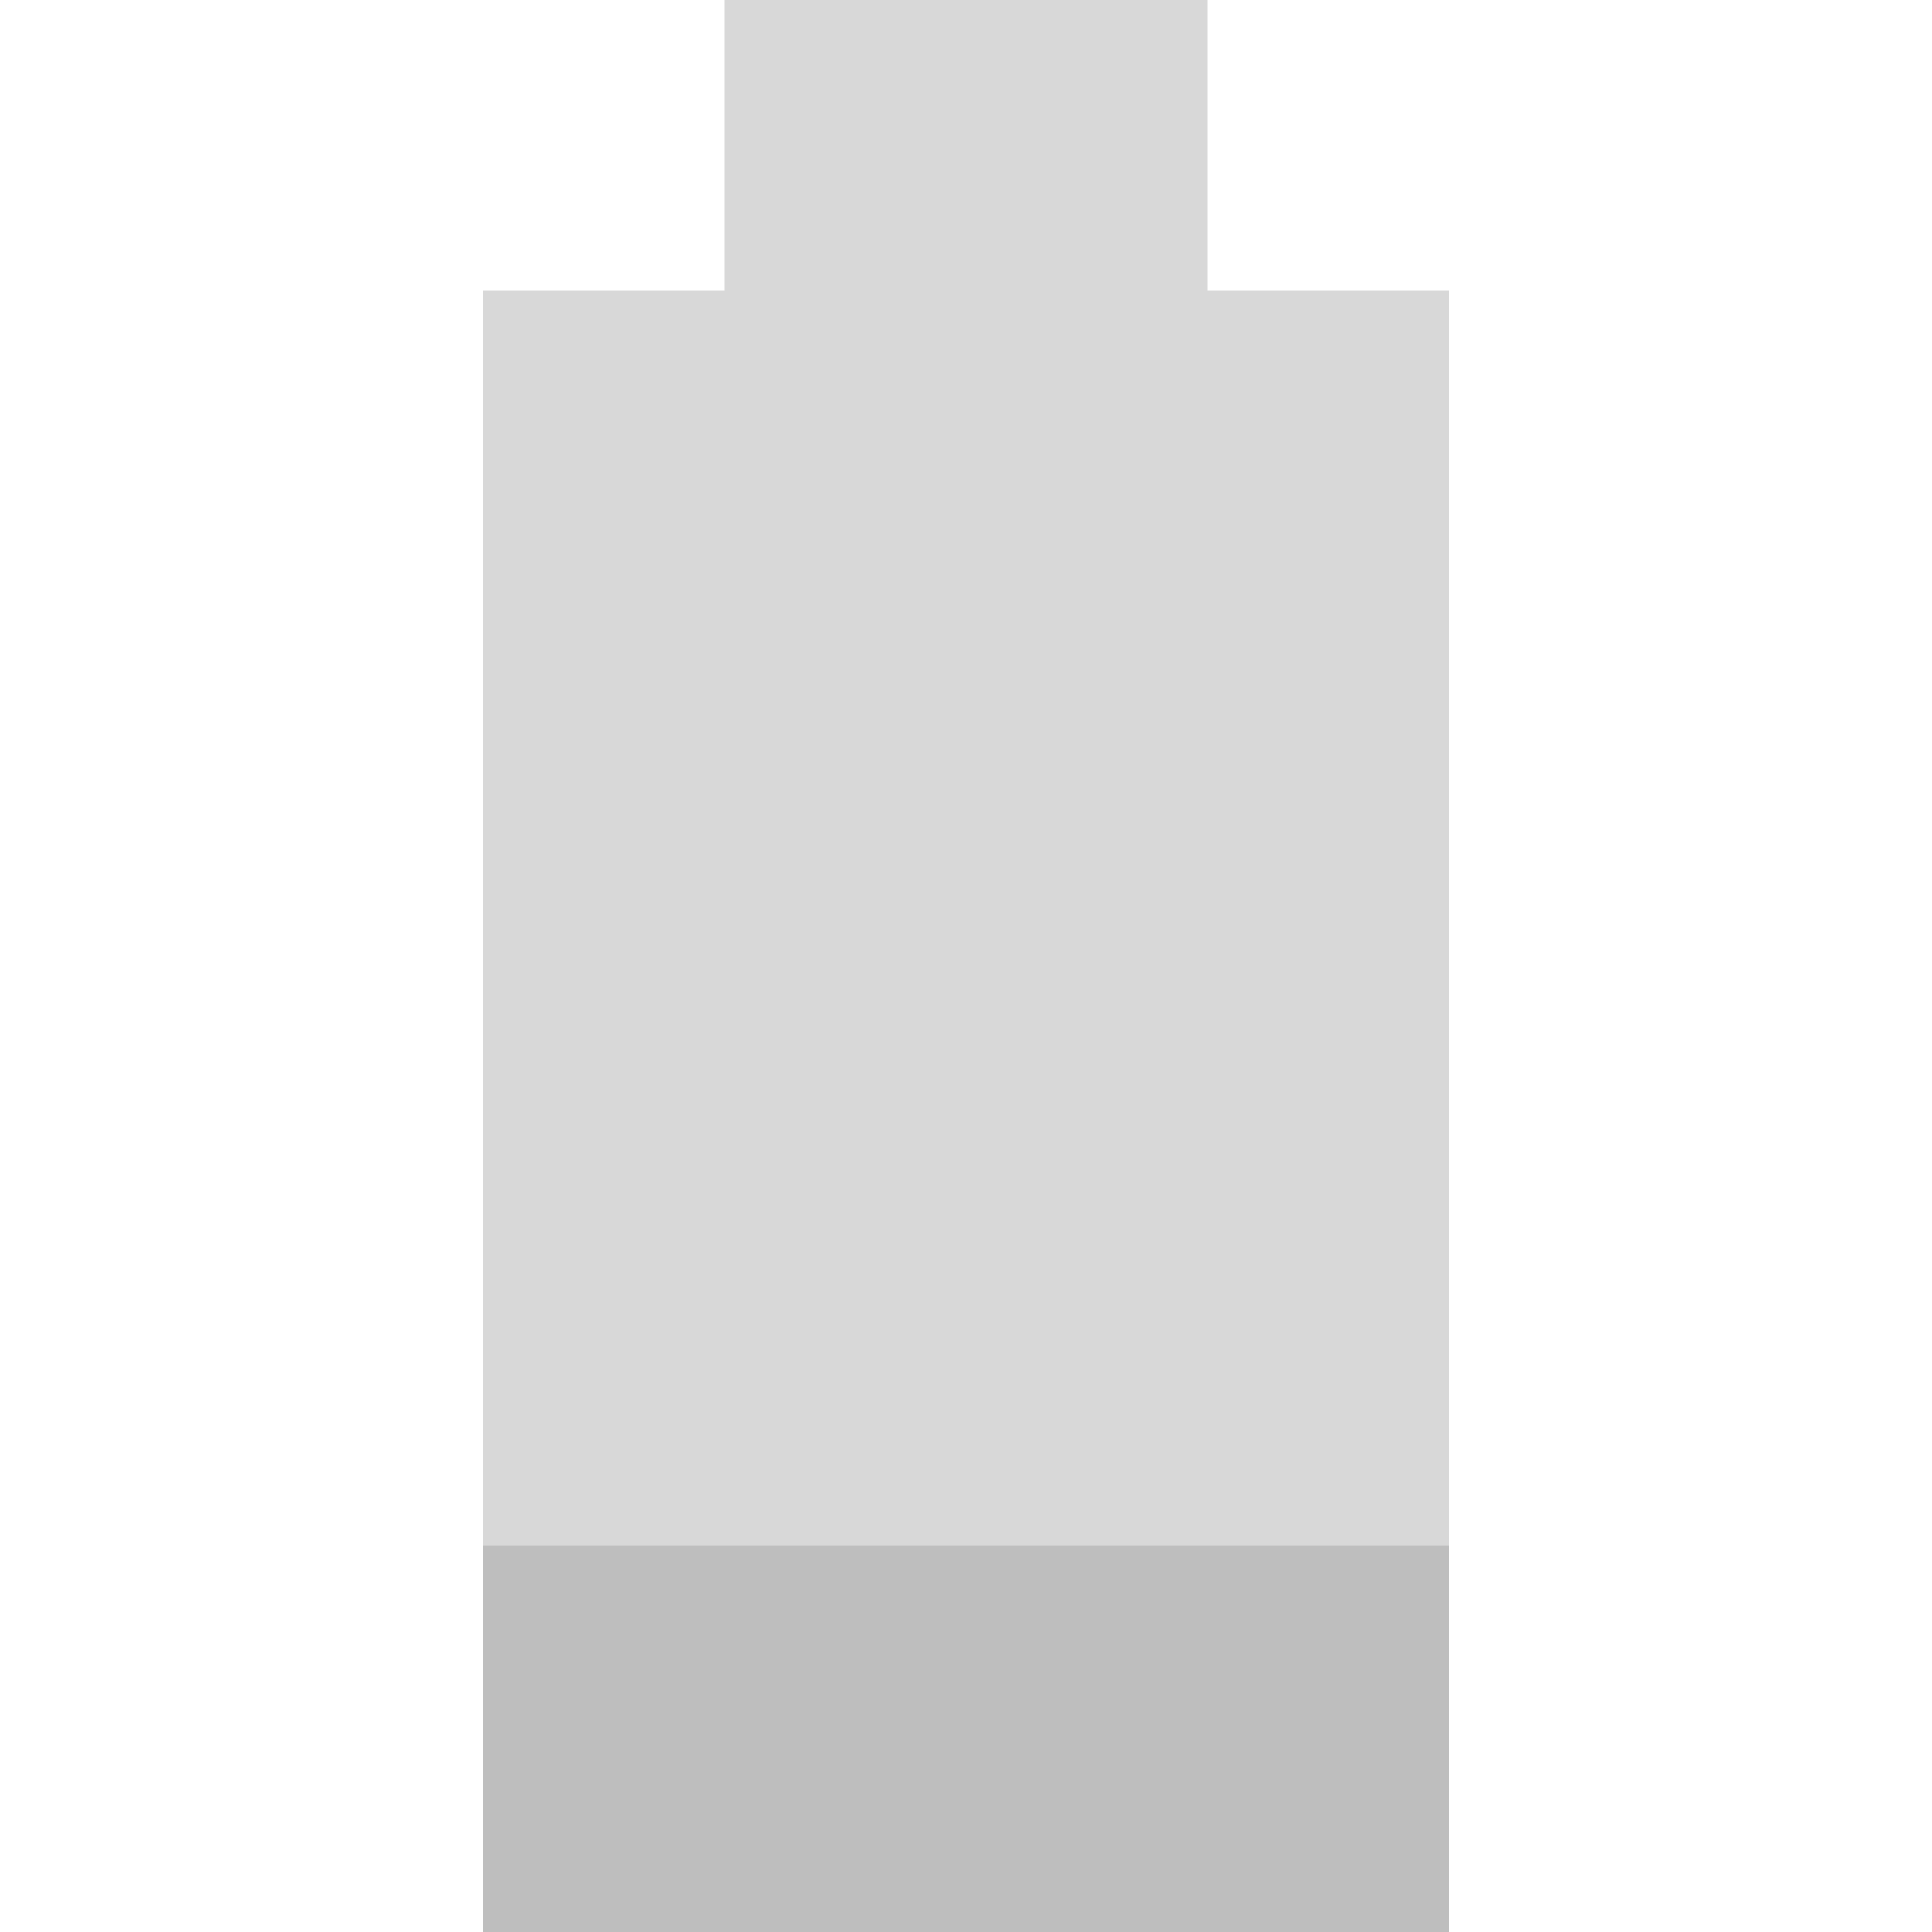<?xml version="1.0" encoding="UTF-8" standalone="no"?>
<svg
   xmlns:dc="http://purl.org/dc/elements/1.1/"
   xmlns:cc="http://creativecommons.org/ns#"
   xmlns:rdf="http://www.w3.org/1999/02/22-rdf-syntax-ns#"
   xmlns:svg="http://www.w3.org/2000/svg"
   xmlns="http://www.w3.org/2000/svg"
   xmlns:sodipodi="http://sodipodi.sourceforge.net/DTD/sodipodi-0.dtd"
   xmlns:inkscape="http://www.inkscape.org/namespaces/inkscape"
   width="16"
   viewBox="0 0 16 16"
   height="16"
   id="svg2"
   version="1.1"
   inkscape:version="0.48.4 r9939"
   sodipodi:docname="battery-low-symbolic.svg">
  <defs
     id="defs18" />
  <sodipodi:namedview
     pagecolor="#ffffff"
     bordercolor="#666666"
     borderopacity="1"
     objecttolerance="10"
     gridtolerance="10"
     guidetolerance="10"
     inkscape:pageopacity="0"
     inkscape:pageshadow="2"
     inkscape:window-width="1366"
     inkscape:window-height="742"
     id="namedview16"
     showgrid="false"
     inkscape:zoom="14.75"
     inkscape:cx="19.118644"
     inkscape:cy="8"
     inkscape:window-x="0"
     inkscape:window-y="26"
     inkscape:window-maximized="1"
     inkscape:current-layer="svg2" />
  <path
     inkscape:connector-curvature="0"
     style="opacity:0.6;fill:#bebebe;fill-opacity:1"
     d="M 6,-5.8849182e-7 6,2.406 l -2,0 0,10.406 8,0 0,-10.406 -2,0 0,-2.406 -4,0 z"
     id="path14" />
  <rect
     style="fill:#bebebe;fill-opacity:1;stroke:none"
     id="rect3769"
     width="8"
     height="3.2"
     x="4"
     y="12.8" />
</svg>
